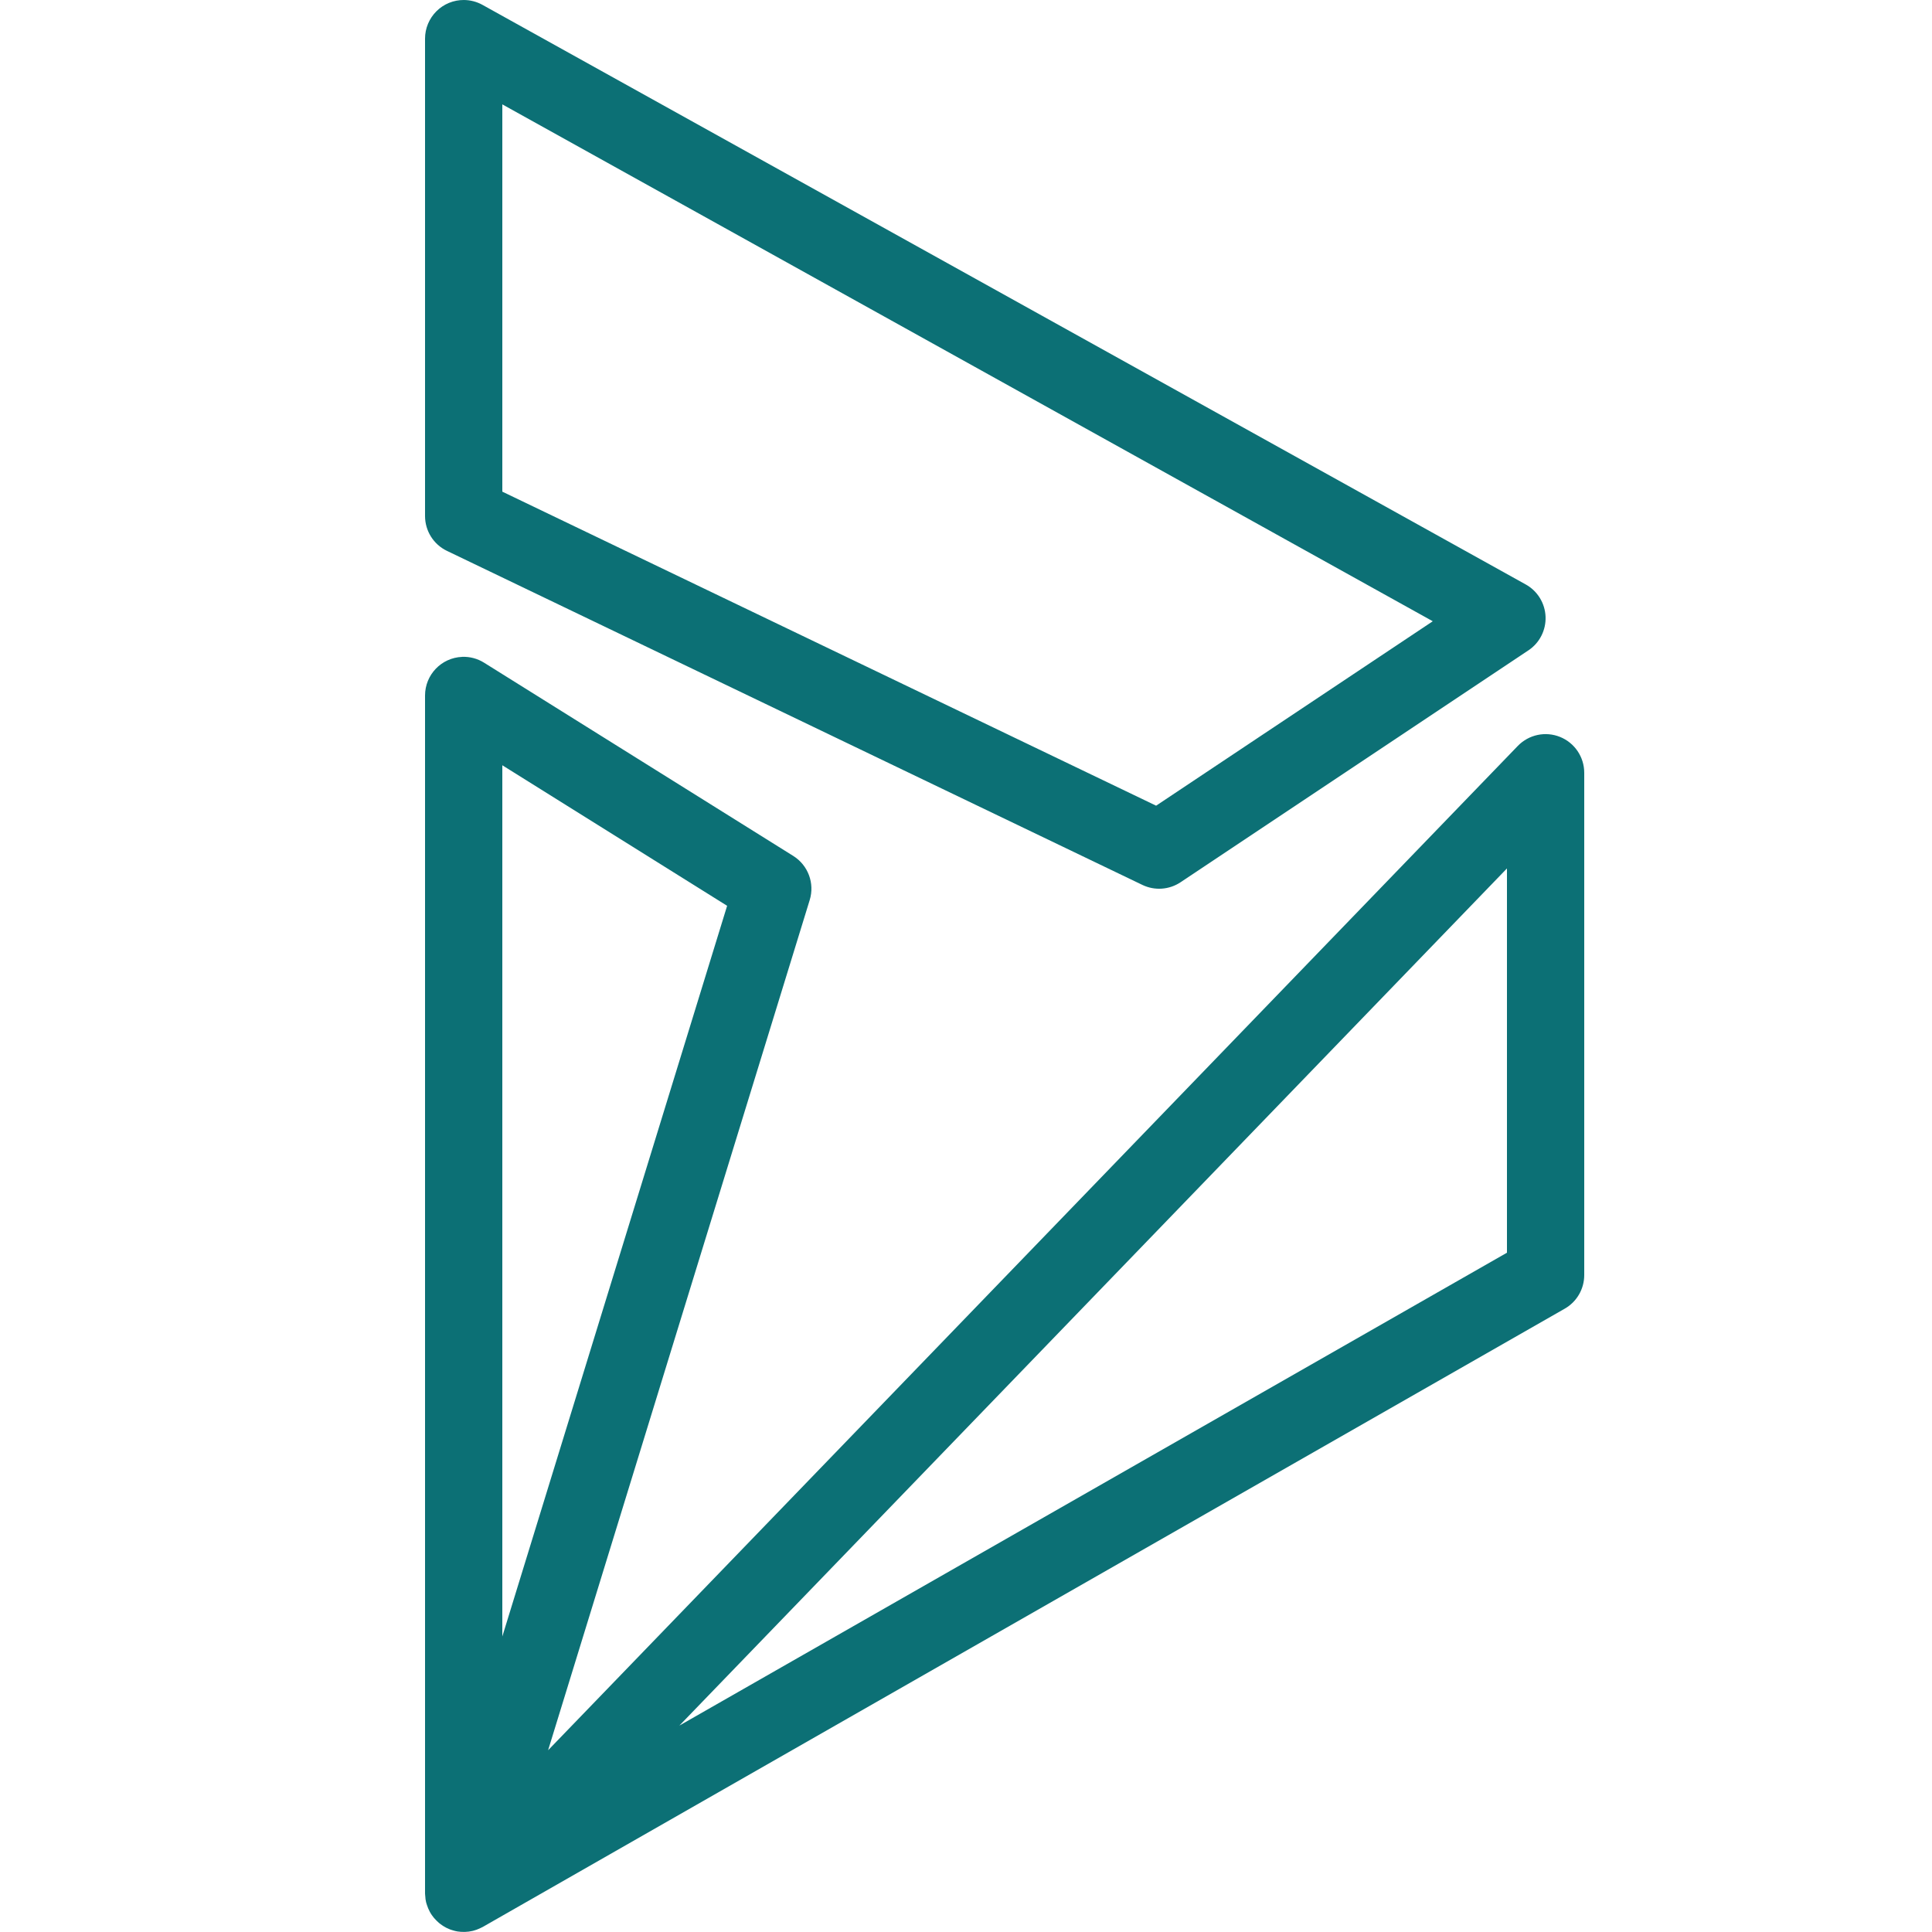 <svg xmlns="http://www.w3.org/2000/svg" x="0px" y="0px" width="35" height="35" viewBox="0,0,256,256"
                            style="fill: #000000">
                            <g fill="#0c7075" fill-rule="nonzero" stroke="none" stroke-width="1" stroke-linecap="butt" stroke-linejoin="miter" stroke-miterlimit="10" stroke-dasharray="" stroke-dashoffset="0" font-family="none" font-weight="none" font-size="none" text-anchor="none" style="mix-blend-mode: normal"><g transform="scale(5.12,5.12)"><path d="M12.008,0c-0.267,-0.002 -0.523,0.102 -0.712,0.29c-0.189,0.188 -0.296,0.443 -0.296,0.71v12.354c-0,0.385 0.22,0.736 0.566,0.902l18,8.646c0.319,0.153 0.694,0.126 0.988,-0.07l9,-6c0.291,-0.193 0.459,-0.524 0.445,-0.873c-0.014,-0.349 -0.209,-0.665 -0.514,-0.834l-27,-15c-0.147,-0.081 -0.311,-0.124 -0.479,-0.125zM13,2.701l24.08,13.377l-7.16,4.773l-16.92,-8.127zM11.959,17c-0.536,0.022 -0.959,0.463 -0.959,1v31c0,0.011 0.001,0.022 0.002,0.033c0.001,0.029 0.004,0.059 0.008,0.088c0.001,0.009 0.001,0.018 0.002,0.027c0.004,0.026 0.008,0.051 0.014,0.076c0.002,0.01 0.005,0.02 0.008,0.029c0.005,0.017 0.01,0.034 0.016,0.051c0.009,0.028 0.02,0.056 0.031,0.084c0.013,0.031 0.027,0.061 0.043,0.09c0.016,0.03 0.034,0.058 0.053,0.086c0.015,0.021 0.03,0.042 0.047,0.062c0.01,0.011 0.019,0.022 0.029,0.033c0.01,0.011 0.021,0.022 0.031,0.033c0.009,0.009 0.018,0.018 0.027,0.027c0.016,0.016 0.033,0.032 0.051,0.047c0.01,0.008 0.019,0.016 0.029,0.023c0.016,0.012 0.032,0.024 0.049,0.035c0.01,0.007 0.019,0.013 0.029,0.02c0.025,0.016 0.051,0.031 0.078,0.045c0.026,0.013 0.052,0.025 0.078,0.035c0.008,0.003 0.016,0.007 0.023,0.01c0.016,0.006 0.032,0.011 0.049,0.016c0.02,0.006 0.04,0.012 0.061,0.018c0.011,0.003 0.022,0.005 0.033,0.008c0.016,0.004 0.032,0.007 0.049,0.01c0.025,0.004 0.049,0.006 0.074,0.008c0.005,0.001 0.01,0.001 0.016,0.002c0.004,0 0.008,0 0.012,0c0.029,0.002 0.059,0.003 0.088,0.002c0.033,-0.001 0.067,-0.004 0.1,-0.008c0.026,-0.004 0.052,-0.008 0.078,-0.014c0.007,-0.001 0.014,-0.003 0.021,-0.004c0.01,-0.002 0.021,-0.005 0.031,-0.008c0.022,-0.006 0.043,-0.012 0.064,-0.02c0.001,0 0.001,0 0.002,0c0.031,-0.011 0.061,-0.023 0.09,-0.037c0.027,-0.012 0.054,-0.025 0.08,-0.039l28,-16c0.312,-0.178 0.504,-0.51 0.504,-0.869v-13c-0,-0.407 -0.247,-0.774 -0.625,-0.927c-0.378,-0.153 -0.81,-0.061 -1.094,0.232l-25.096,25.992l6.77,-22.002c0.134,-0.433 -0.041,-0.902 -0.426,-1.143l-8,-5c-0.17,-0.107 -0.369,-0.16 -0.57,-0.152zM13,19.805l5.818,3.637l-5.818,18.91zM39,22.475v9.945l-21.418,12.238z"></path></g></g>
                        </svg>